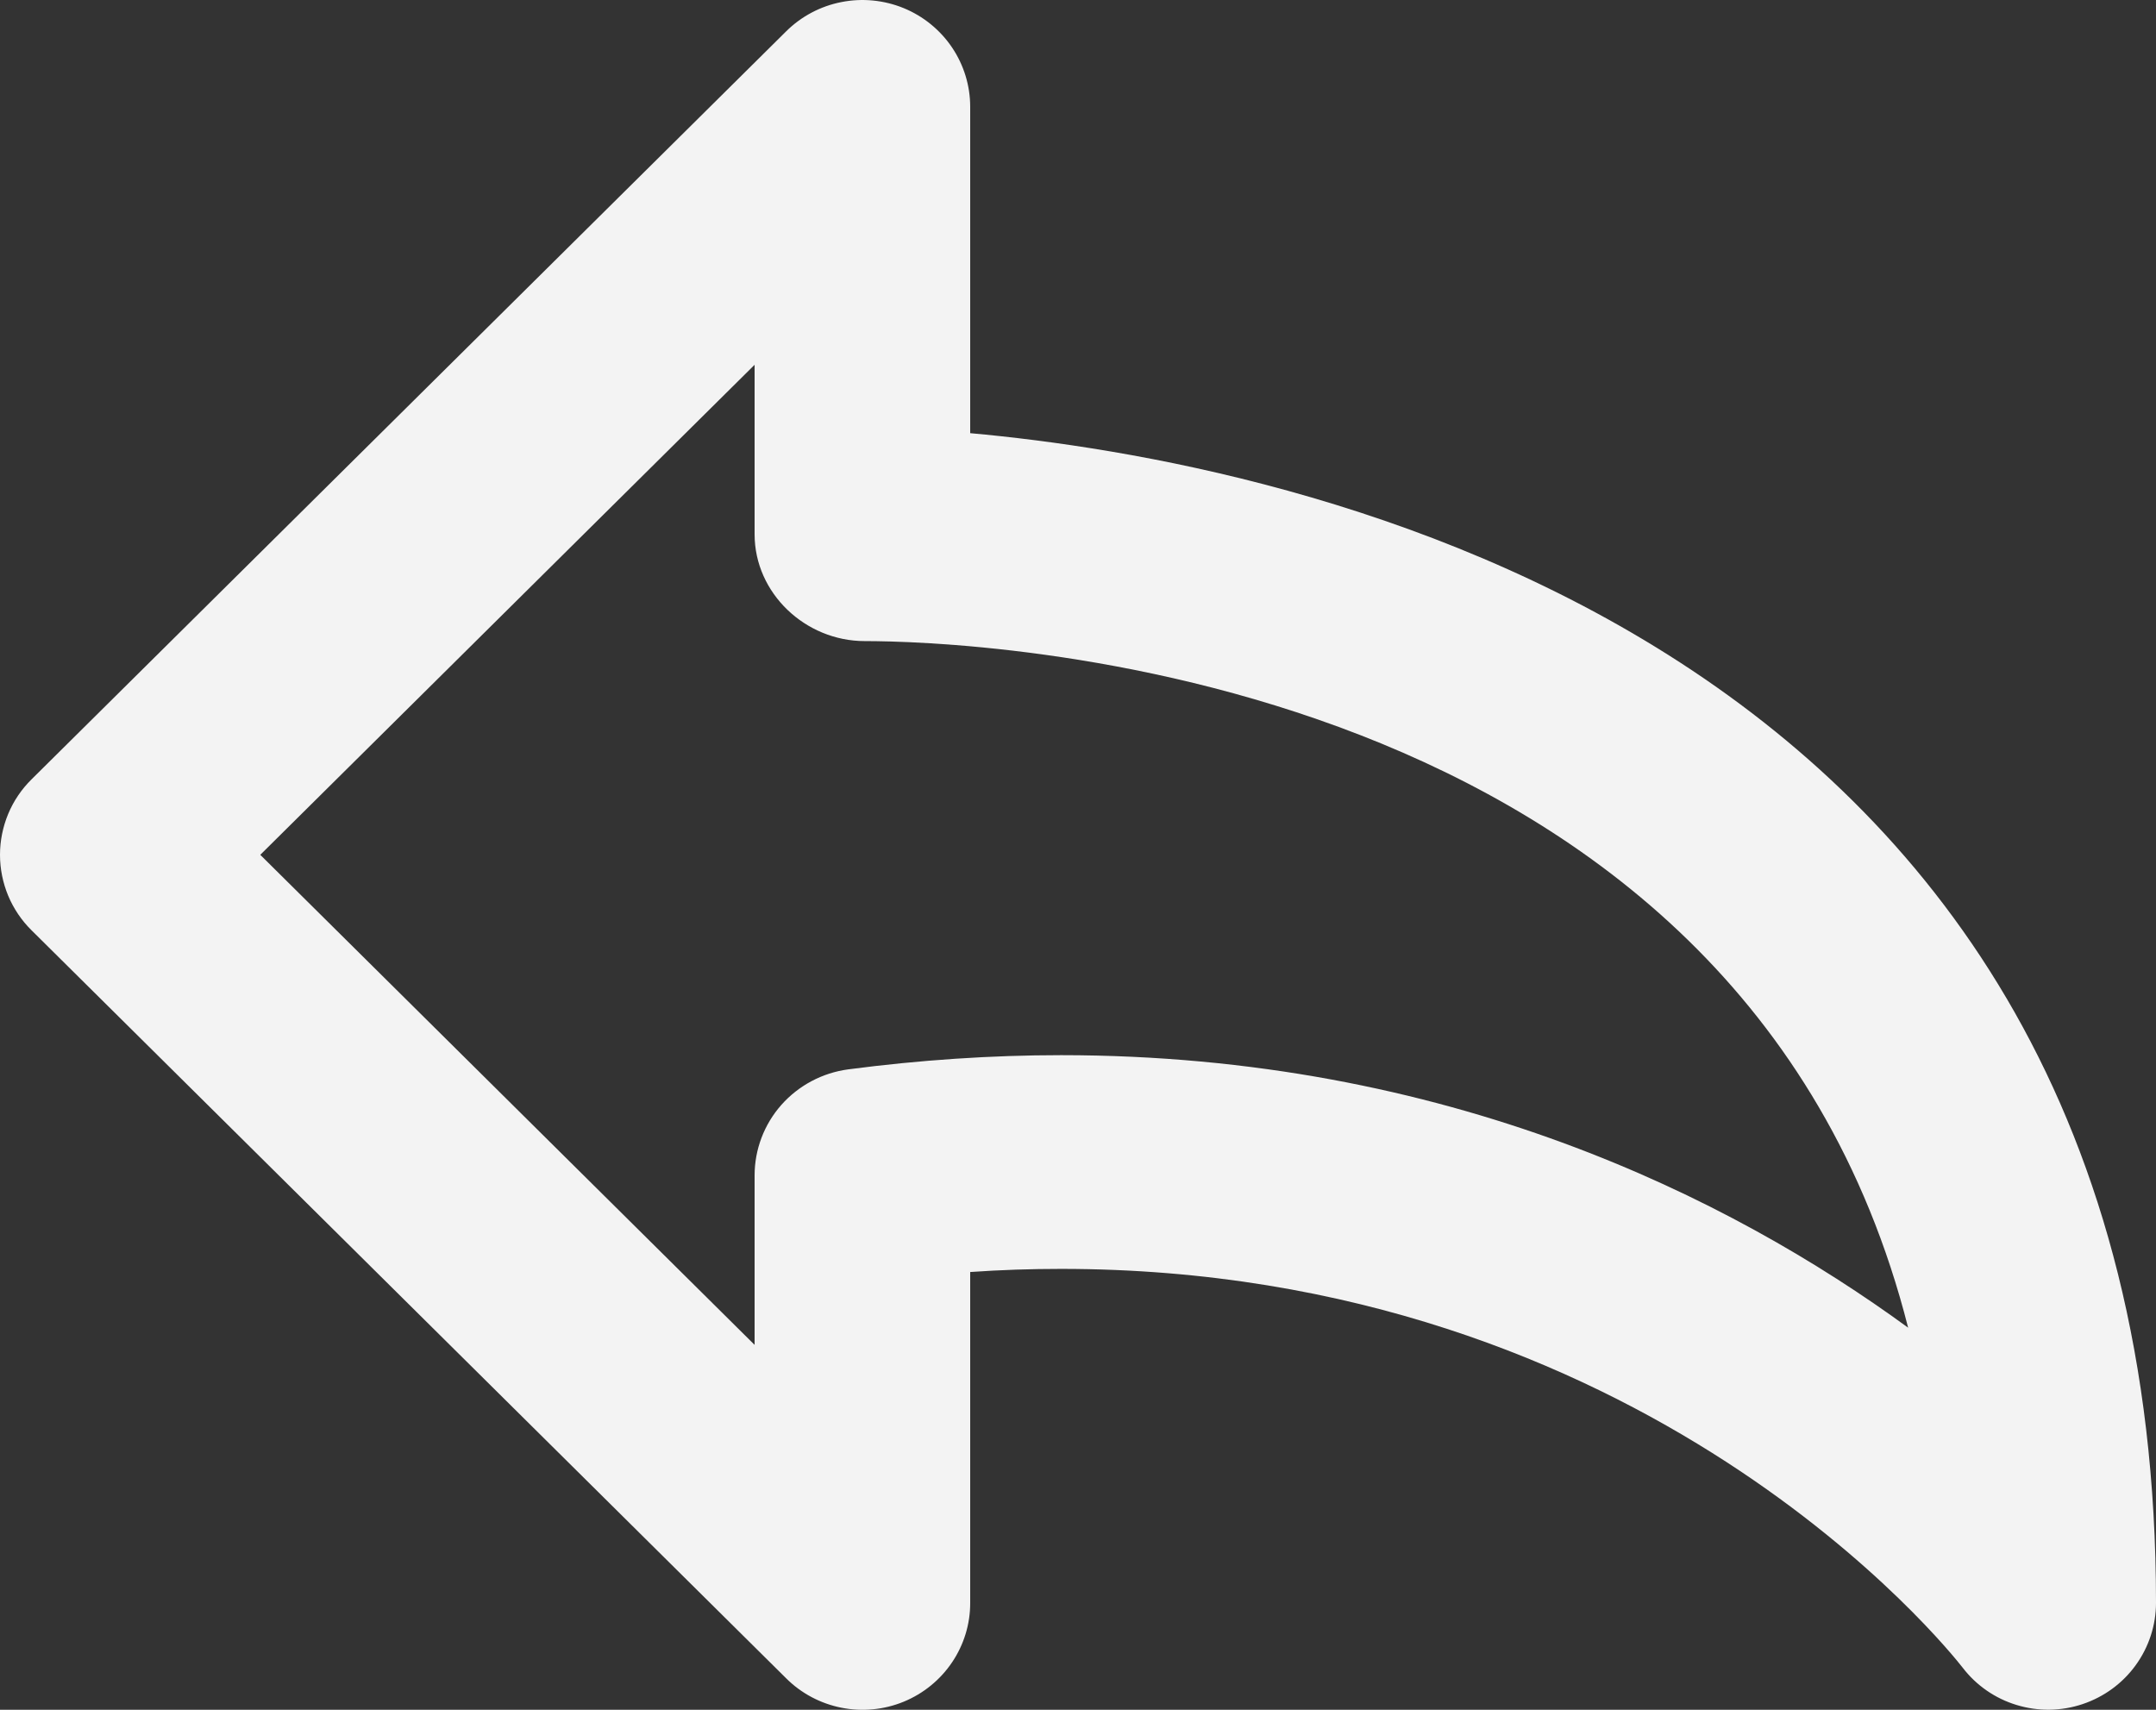 <svg width="29" height="23" viewBox="0 0 29 23" fill="none" xmlns="http://www.w3.org/2000/svg">
<rect x="0" y="0" width="29" height="23" fill="#333333" stroke="none"/>
<path d="M13.05 5.827V1.437C13.05 1.153 12.965 0.875 12.806 0.639C12.646 0.402 12.42 0.218 12.155 0.109C11.89 0.001 11.599 -0.028 11.317 0.028C11.036 0.083 10.778 0.22 10.575 0.421L0.425 10.483C0.29 10.616 0.183 10.774 0.11 10.949C0.038 11.123 0 11.31 0 11.499C0 11.688 0.038 11.875 0.11 12.049C0.183 12.223 0.29 12.382 0.425 12.515L10.575 22.577C10.777 22.779 11.036 22.916 11.317 22.972C11.599 23.028 11.891 23 12.156 22.891C12.421 22.782 12.648 22.597 12.807 22.36C12.966 22.124 13.051 21.845 13.05 21.561V17.111C13.462 17.082 13.869 17.069 14.273 17.069C22.14 17.069 26.219 22.203 26.397 22.43C26.58 22.67 26.834 22.847 27.124 22.935C27.414 23.024 27.724 23.02 28.011 22.924C28.299 22.828 28.55 22.645 28.727 22.4C28.904 22.156 29 21.862 29 21.561C29 8.446 17.275 6.208 13.05 5.827ZM14.273 14.194C13.334 14.194 12.37 14.259 11.409 14.385C11.06 14.432 10.741 14.602 10.509 14.864C10.278 15.126 10.15 15.463 10.15 15.811V18.091L3.501 11.499L10.15 4.907V7.187C10.15 7.98 10.833 8.624 11.632 8.624C12.952 8.624 23.397 8.913 25.666 17.86C23.268 16.109 19.459 14.194 14.273 14.194Z" fill="#F3F3F3"/>
</svg>
